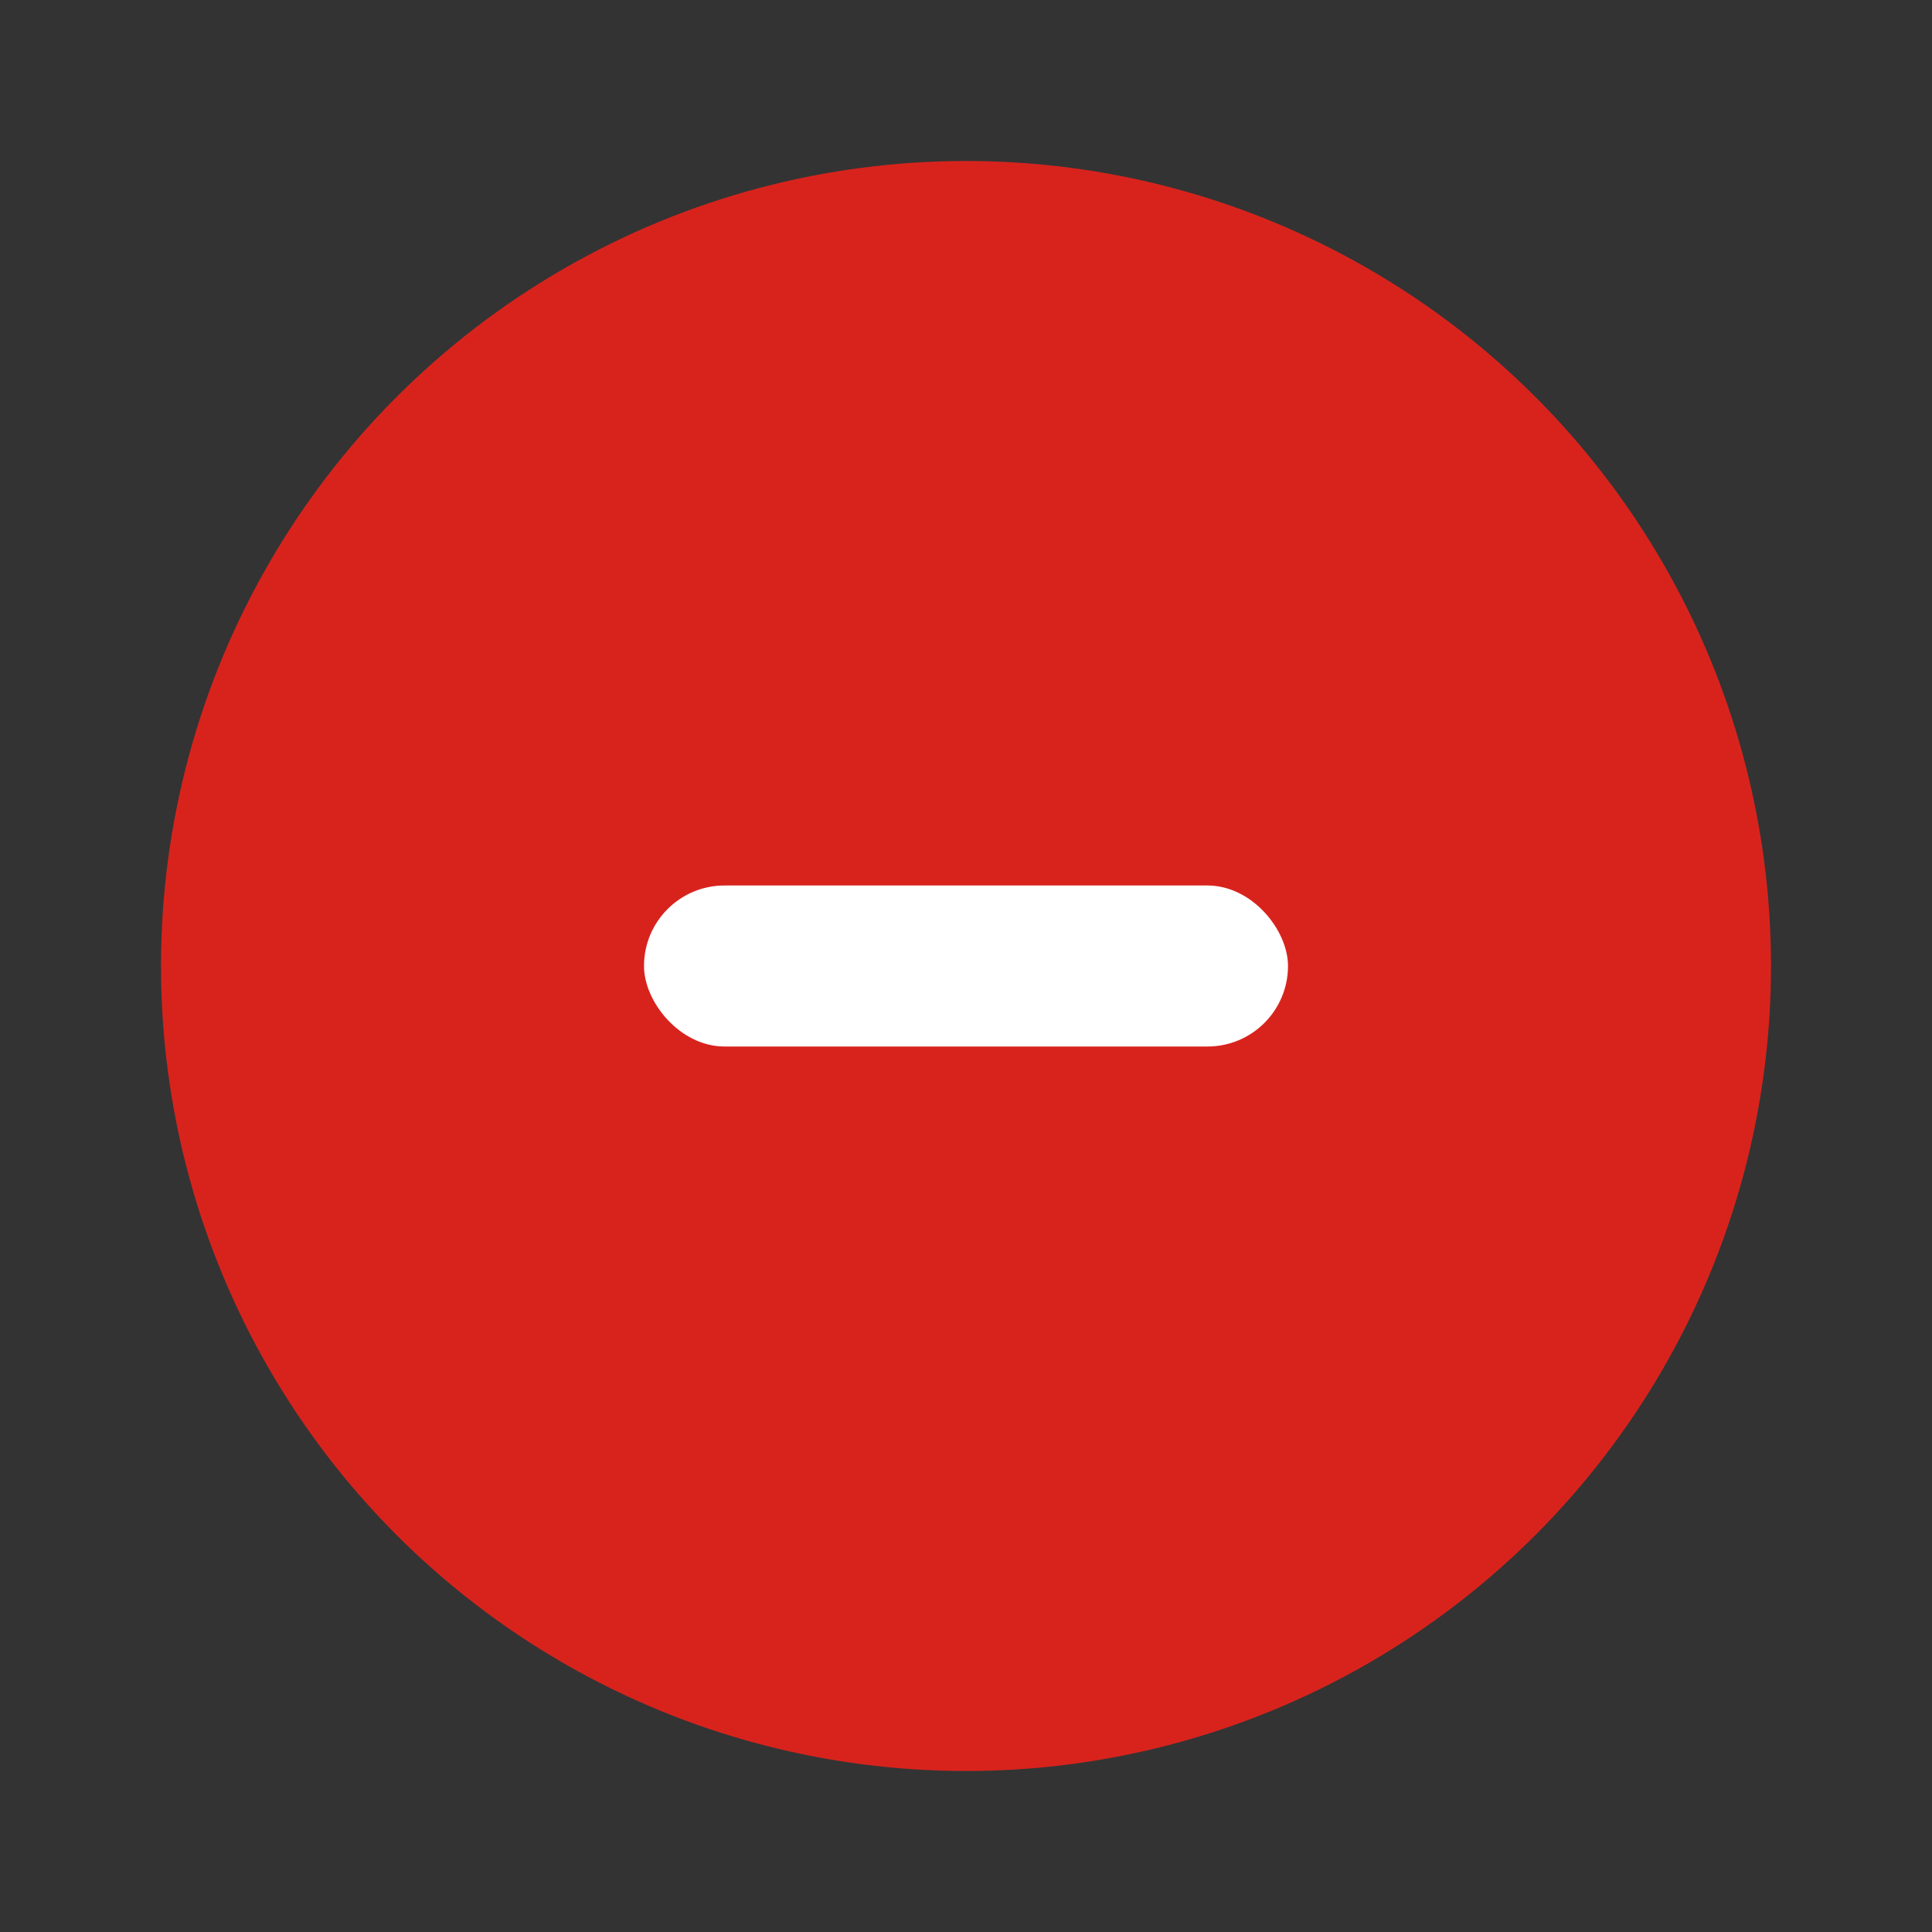 <svg width="48" height="48" viewBox="0 0 48 48" fill="none" xmlns="http://www.w3.org/2000/svg">
  <rect x="0" y="0" width="48" height="48" fill="#333333" stroke="none"/>
  <circle cx="24" cy="24" r="20" fill="#d8231d"/>
  <rect x="16" y="22" width="16" height="4" rx="2" fill="#fff"/>
</svg> 